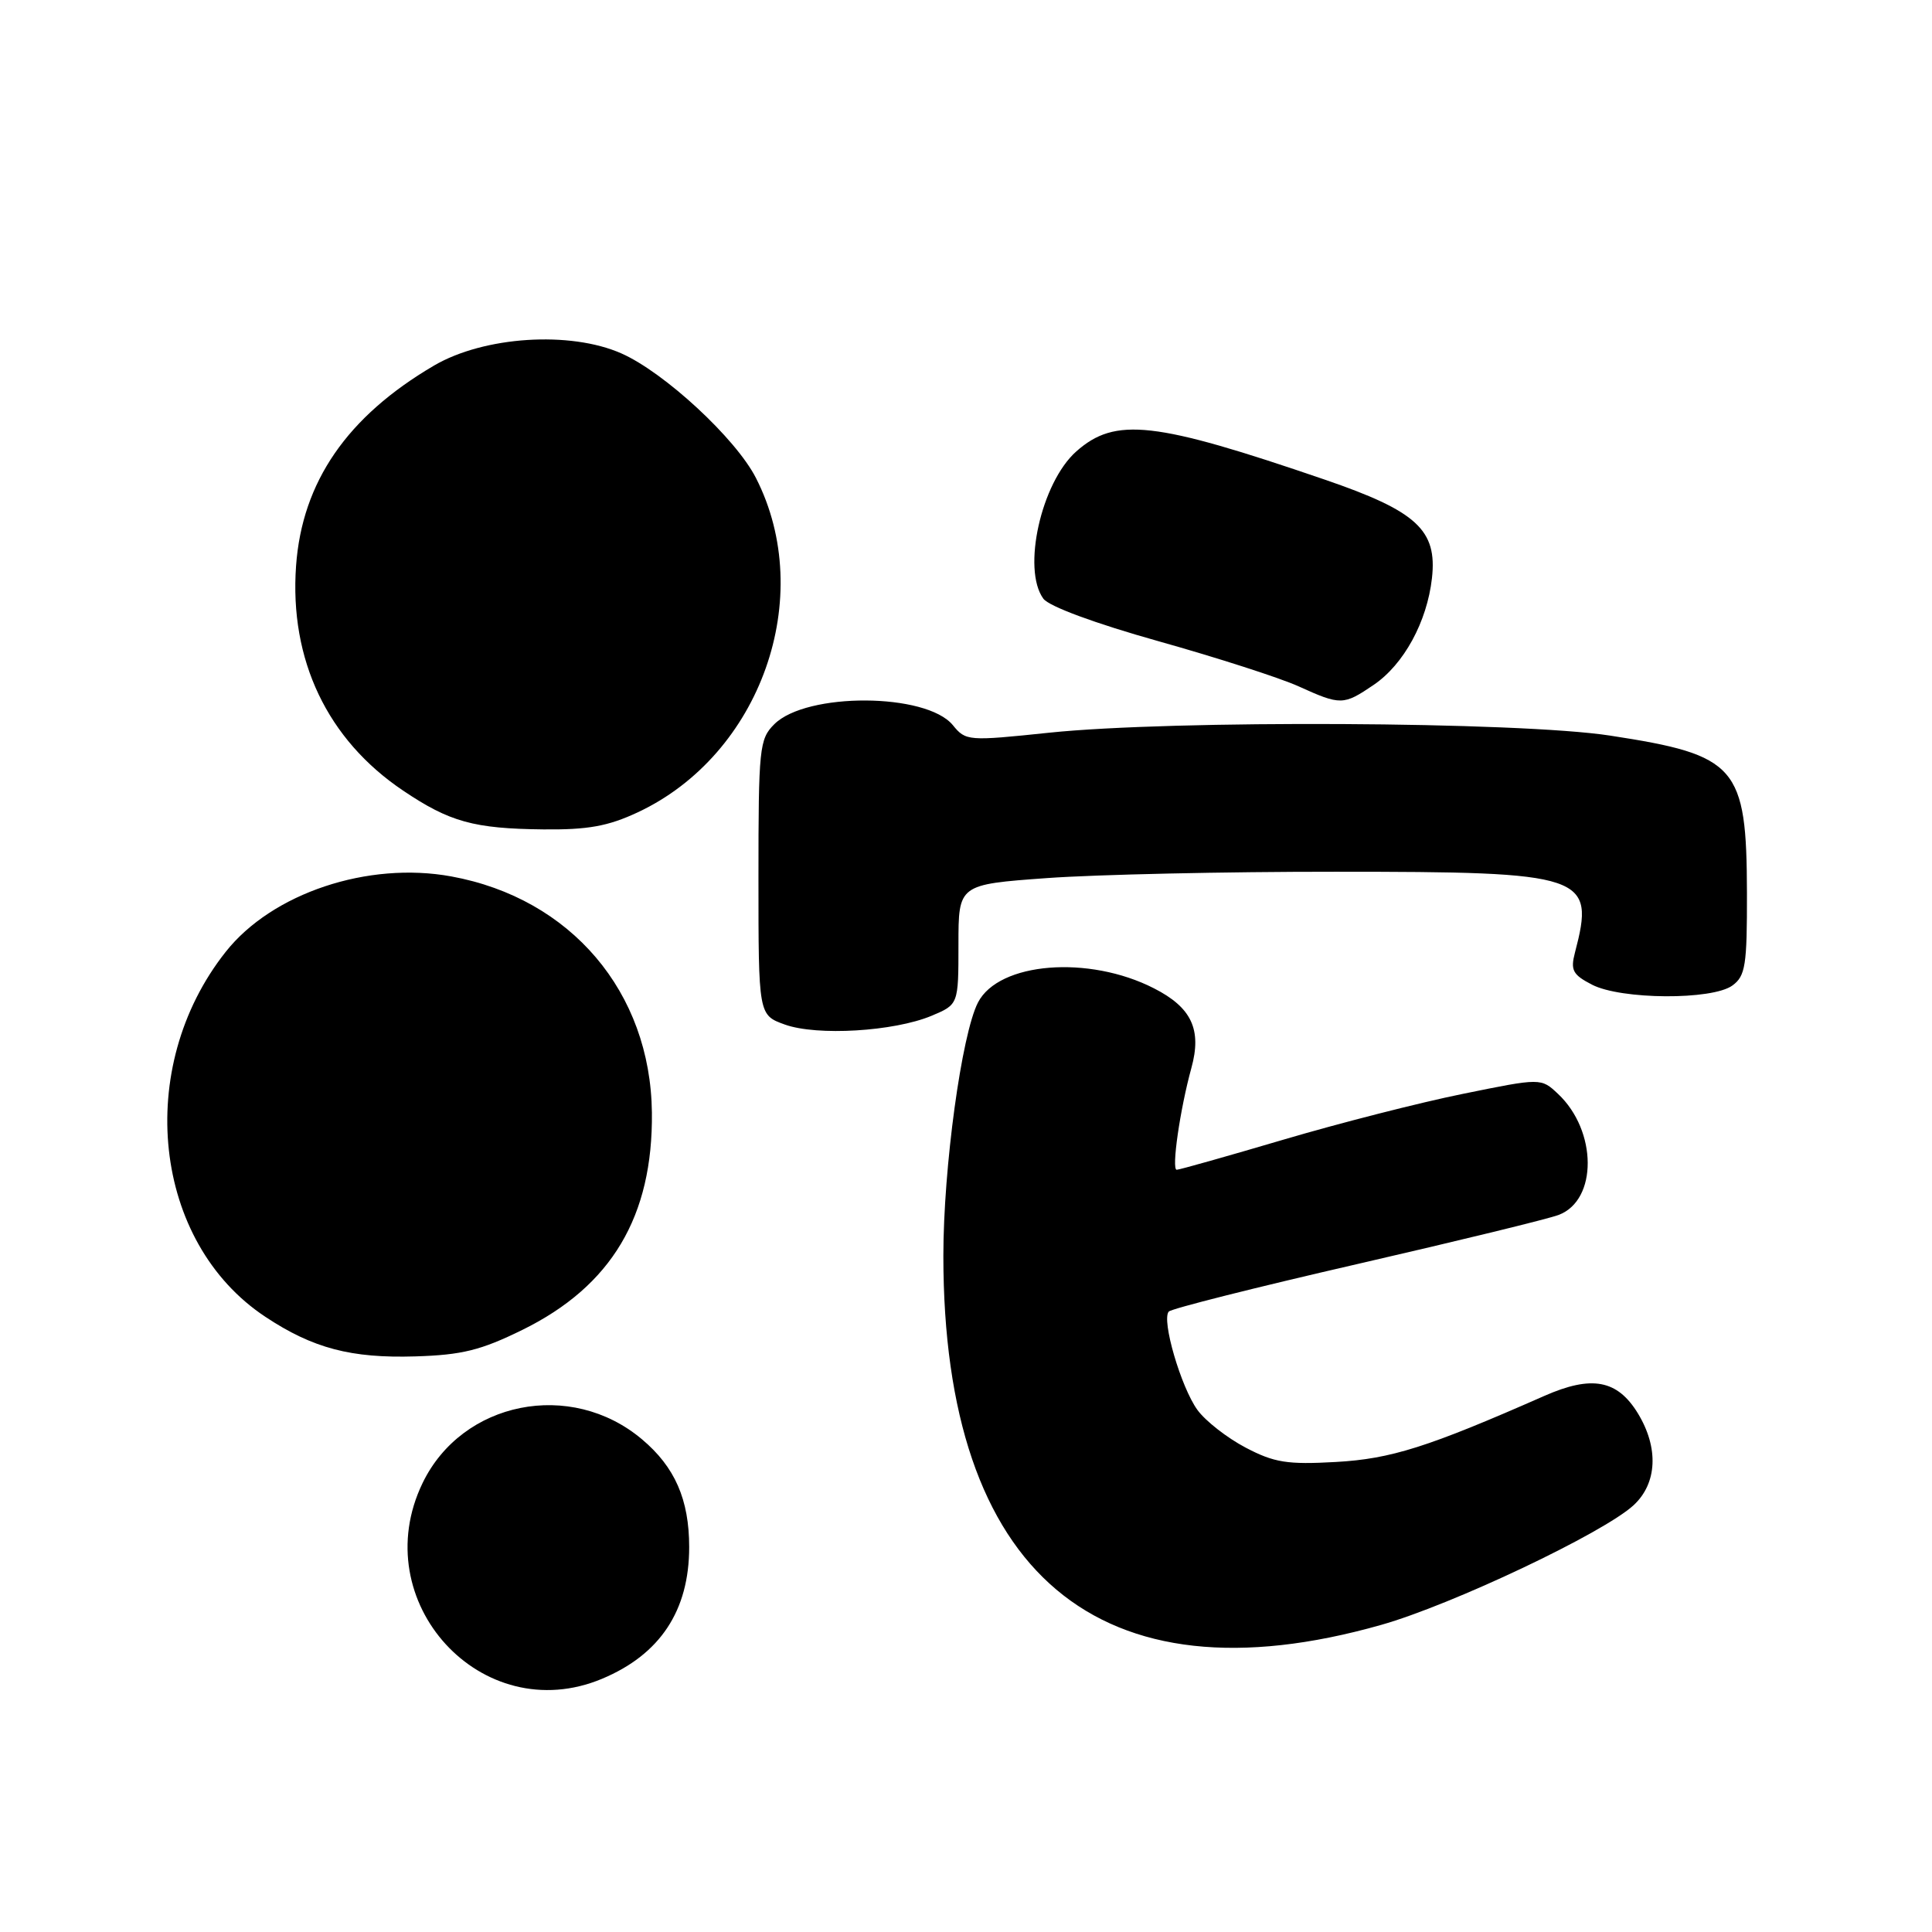<?xml version="1.0" encoding="UTF-8" standalone="no"?>
<!DOCTYPE svg PUBLIC "-//W3C//DTD SVG 1.1//EN" "http://www.w3.org/Graphics/SVG/1.1/DTD/svg11.dtd" >
<svg xmlns="http://www.w3.org/2000/svg" xmlns:xlink="http://www.w3.org/1999/xlink" version="1.1" viewBox="0 0 256 256">
 <g >
 <path fill="currentColor"
d=" M 79.77 222.45 C 87.47 219.23 91.32 213.42 91.32 205.00 C 91.32 198.70 89.43 194.38 85.06 190.71 C 75.65 182.78 61.25 185.65 56.00 196.50 C 48.39 212.22 63.85 229.11 79.77 222.45 Z  M 183.00 215.31 C 192.40 212.65 212.51 203.11 216.47 199.44 C 219.59 196.55 219.81 191.84 217.03 187.28 C 214.31 182.83 210.92 182.19 204.62 184.97 C 189.21 191.76 184.32 193.31 177.00 193.72 C 170.59 194.08 168.85 193.81 165.06 191.82 C 162.62 190.54 159.74 188.30 158.67 186.83 C 156.49 183.83 153.87 174.88 154.87 173.79 C 155.22 173.40 166.43 170.58 179.78 167.51 C 193.13 164.44 205.17 161.51 206.54 160.98 C 211.70 159.02 211.65 149.84 206.45 144.95 C 204.20 142.83 204.20 142.83 193.85 144.94 C 188.16 146.09 177.44 148.83 170.03 151.02 C 162.61 153.21 156.27 155.00 155.92 155.00 C 155.20 155.00 156.36 146.98 157.86 141.53 C 159.27 136.43 157.90 133.50 152.91 130.96 C 144.25 126.53 132.35 127.49 129.59 132.83 C 127.42 137.04 125.00 154.73 125.00 166.41 C 125.00 208.54 145.61 225.92 183.00 215.31 Z  M 69.23 176.21 C 81.04 170.40 86.53 161.16 86.38 147.42 C 86.20 131.45 75.65 119.03 59.80 116.13 C 48.76 114.11 36.06 118.35 29.91 126.12 C 17.73 141.50 20.24 164.62 35.17 174.49 C 41.46 178.66 46.53 179.99 55.02 179.73 C 61.22 179.54 63.72 178.92 69.23 176.21 Z  M 123.43 134.60 C 127.00 133.10 127.00 133.10 127.00 125.15 C 127.00 117.20 127.00 117.20 138.75 116.35 C 145.21 115.88 162.43 115.50 177.00 115.51 C 210.17 115.51 211.39 115.92 208.69 126.22 C 208.08 128.55 208.39 129.15 210.94 130.47 C 214.80 132.47 226.89 132.54 229.56 130.58 C 231.28 129.32 231.50 127.91 231.48 118.33 C 231.44 101.51 230.17 100.05 213.34 97.47 C 201.26 95.61 155.34 95.38 138.99 97.09 C 128.28 98.21 127.97 98.19 126.26 96.09 C 122.74 91.79 106.85 91.71 102.59 95.97 C 100.62 97.93 100.50 99.13 100.50 116.27 C 100.50 134.50 100.50 134.50 104.00 135.76 C 108.26 137.29 118.44 136.68 123.43 134.60 Z  M 84.50 107.64 C 100.81 100.01 108.21 79.09 100.17 63.34 C 97.51 58.11 88.04 49.35 82.34 46.83 C 75.54 43.82 64.13 44.56 57.51 48.44 C 46.00 55.19 40.03 63.85 39.23 74.98 C 38.34 87.44 43.37 98.00 53.40 104.75 C 59.59 108.92 62.78 109.80 72.00 109.90 C 77.89 109.96 80.57 109.48 84.50 107.64 Z  M 182.02 90.75 C 186.01 88.04 189.09 82.40 189.74 76.62 C 190.46 70.23 187.74 67.73 175.50 63.54 C 152.98 55.82 147.78 55.23 142.61 59.82 C 137.96 63.95 135.40 75.42 138.25 79.33 C 139.00 80.35 145.11 82.61 153.56 84.98 C 161.29 87.15 169.61 89.83 172.06 90.94 C 177.66 93.48 178.01 93.47 182.02 90.75 Z "/>
</g>
</svg>